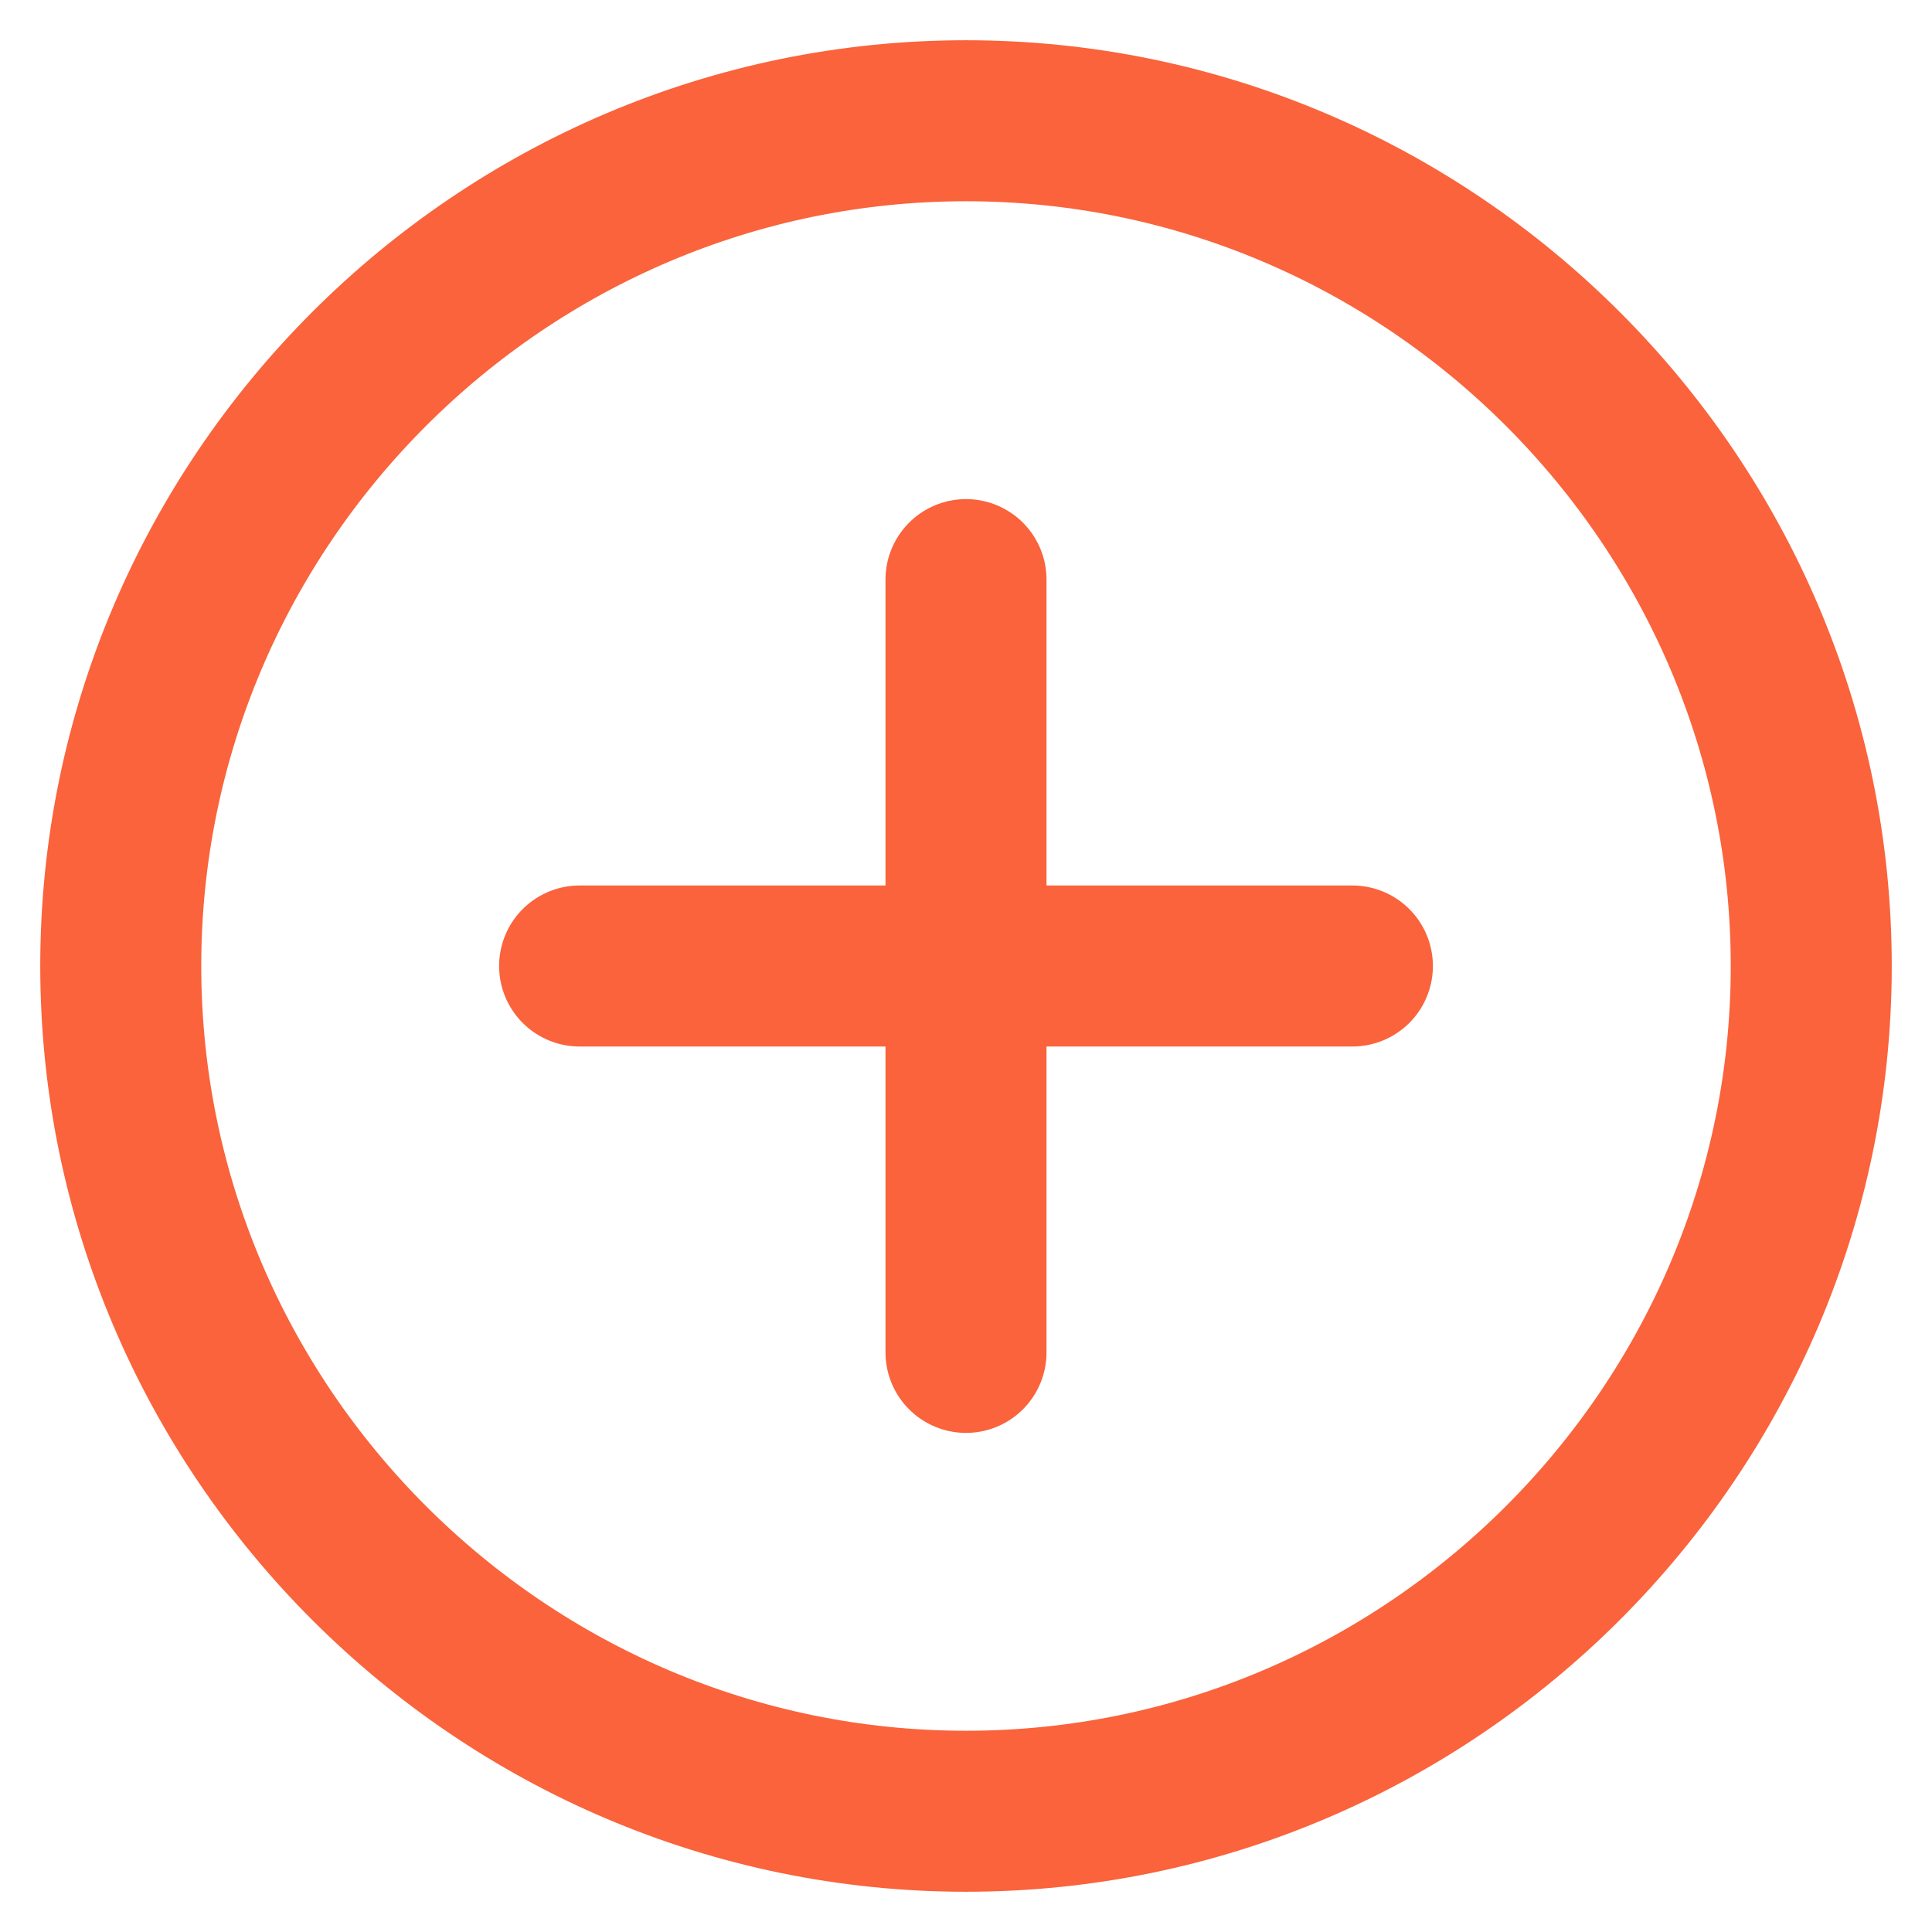 <svg width="24" height="24" viewBox="0 0 24 24" fill="none" xmlns="http://www.w3.org/2000/svg">
<path d="M12 22.5C6.225 22.5 1.5 17.775 1.5 12C1.5 6.225 6.225 1.5 12 1.5C17.775 1.5 22.5 6.225 22.5 12C22.5 17.775 17.775 22.5 12 22.5Z" stroke="#FA633B" stroke-width="2" stroke-miterlimit="10" stroke-linecap="round" stroke-linejoin="round"/>
<path d="M12 7.2V16.8" stroke="#FA633B" stroke-width="2" stroke-miterlimit="10" stroke-linecap="round" stroke-linejoin="round"/>
<path d="M7.2 12H16.8" stroke="#FA633B" stroke-width="2" stroke-miterlimit="10" stroke-linecap="round" stroke-linejoin="round"/>
</svg>
